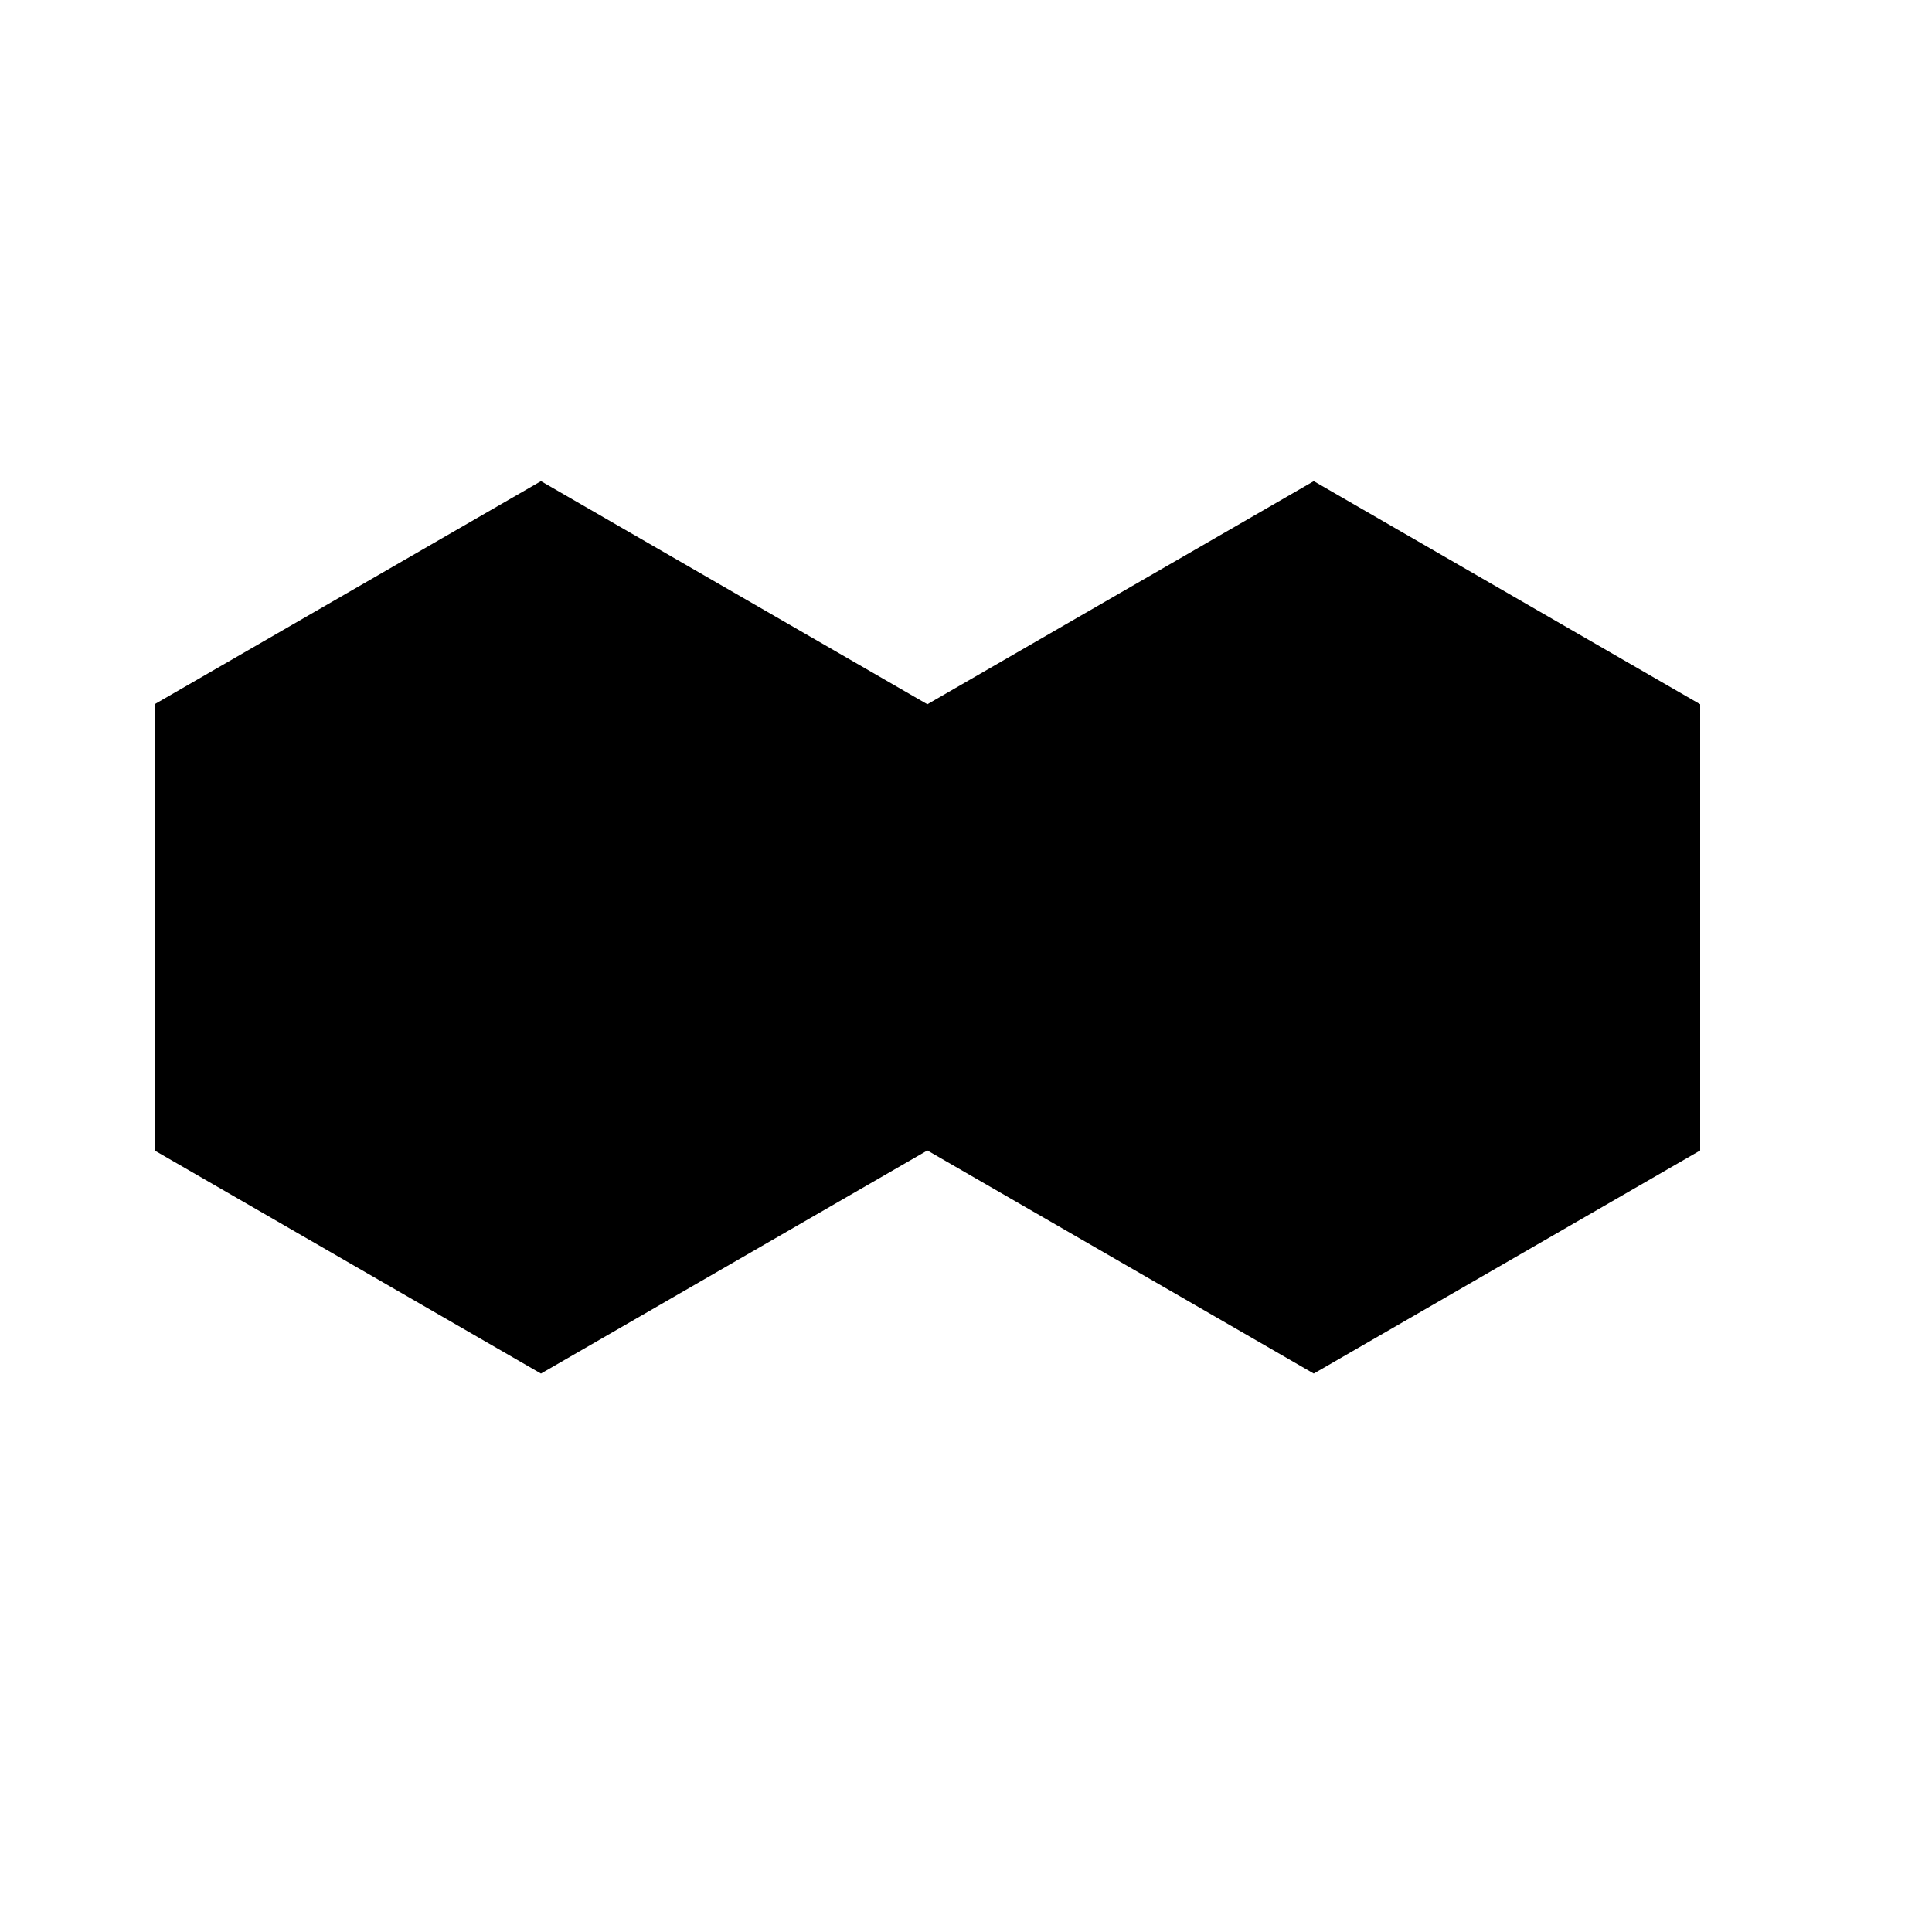 <svg xmlns="http://www.w3.org/2000/svg" viewBox="0 0 25 25"><g fill-rule="evenodd"><path d="M17 6.226l5 2.887v5.774l-5 2.887-5-2.887V9.113z"/><path fill="currentColor" d="M7 6.226l5 2.887v5.774l-5 2.887-5-2.887V9.113z"/></g></svg>
